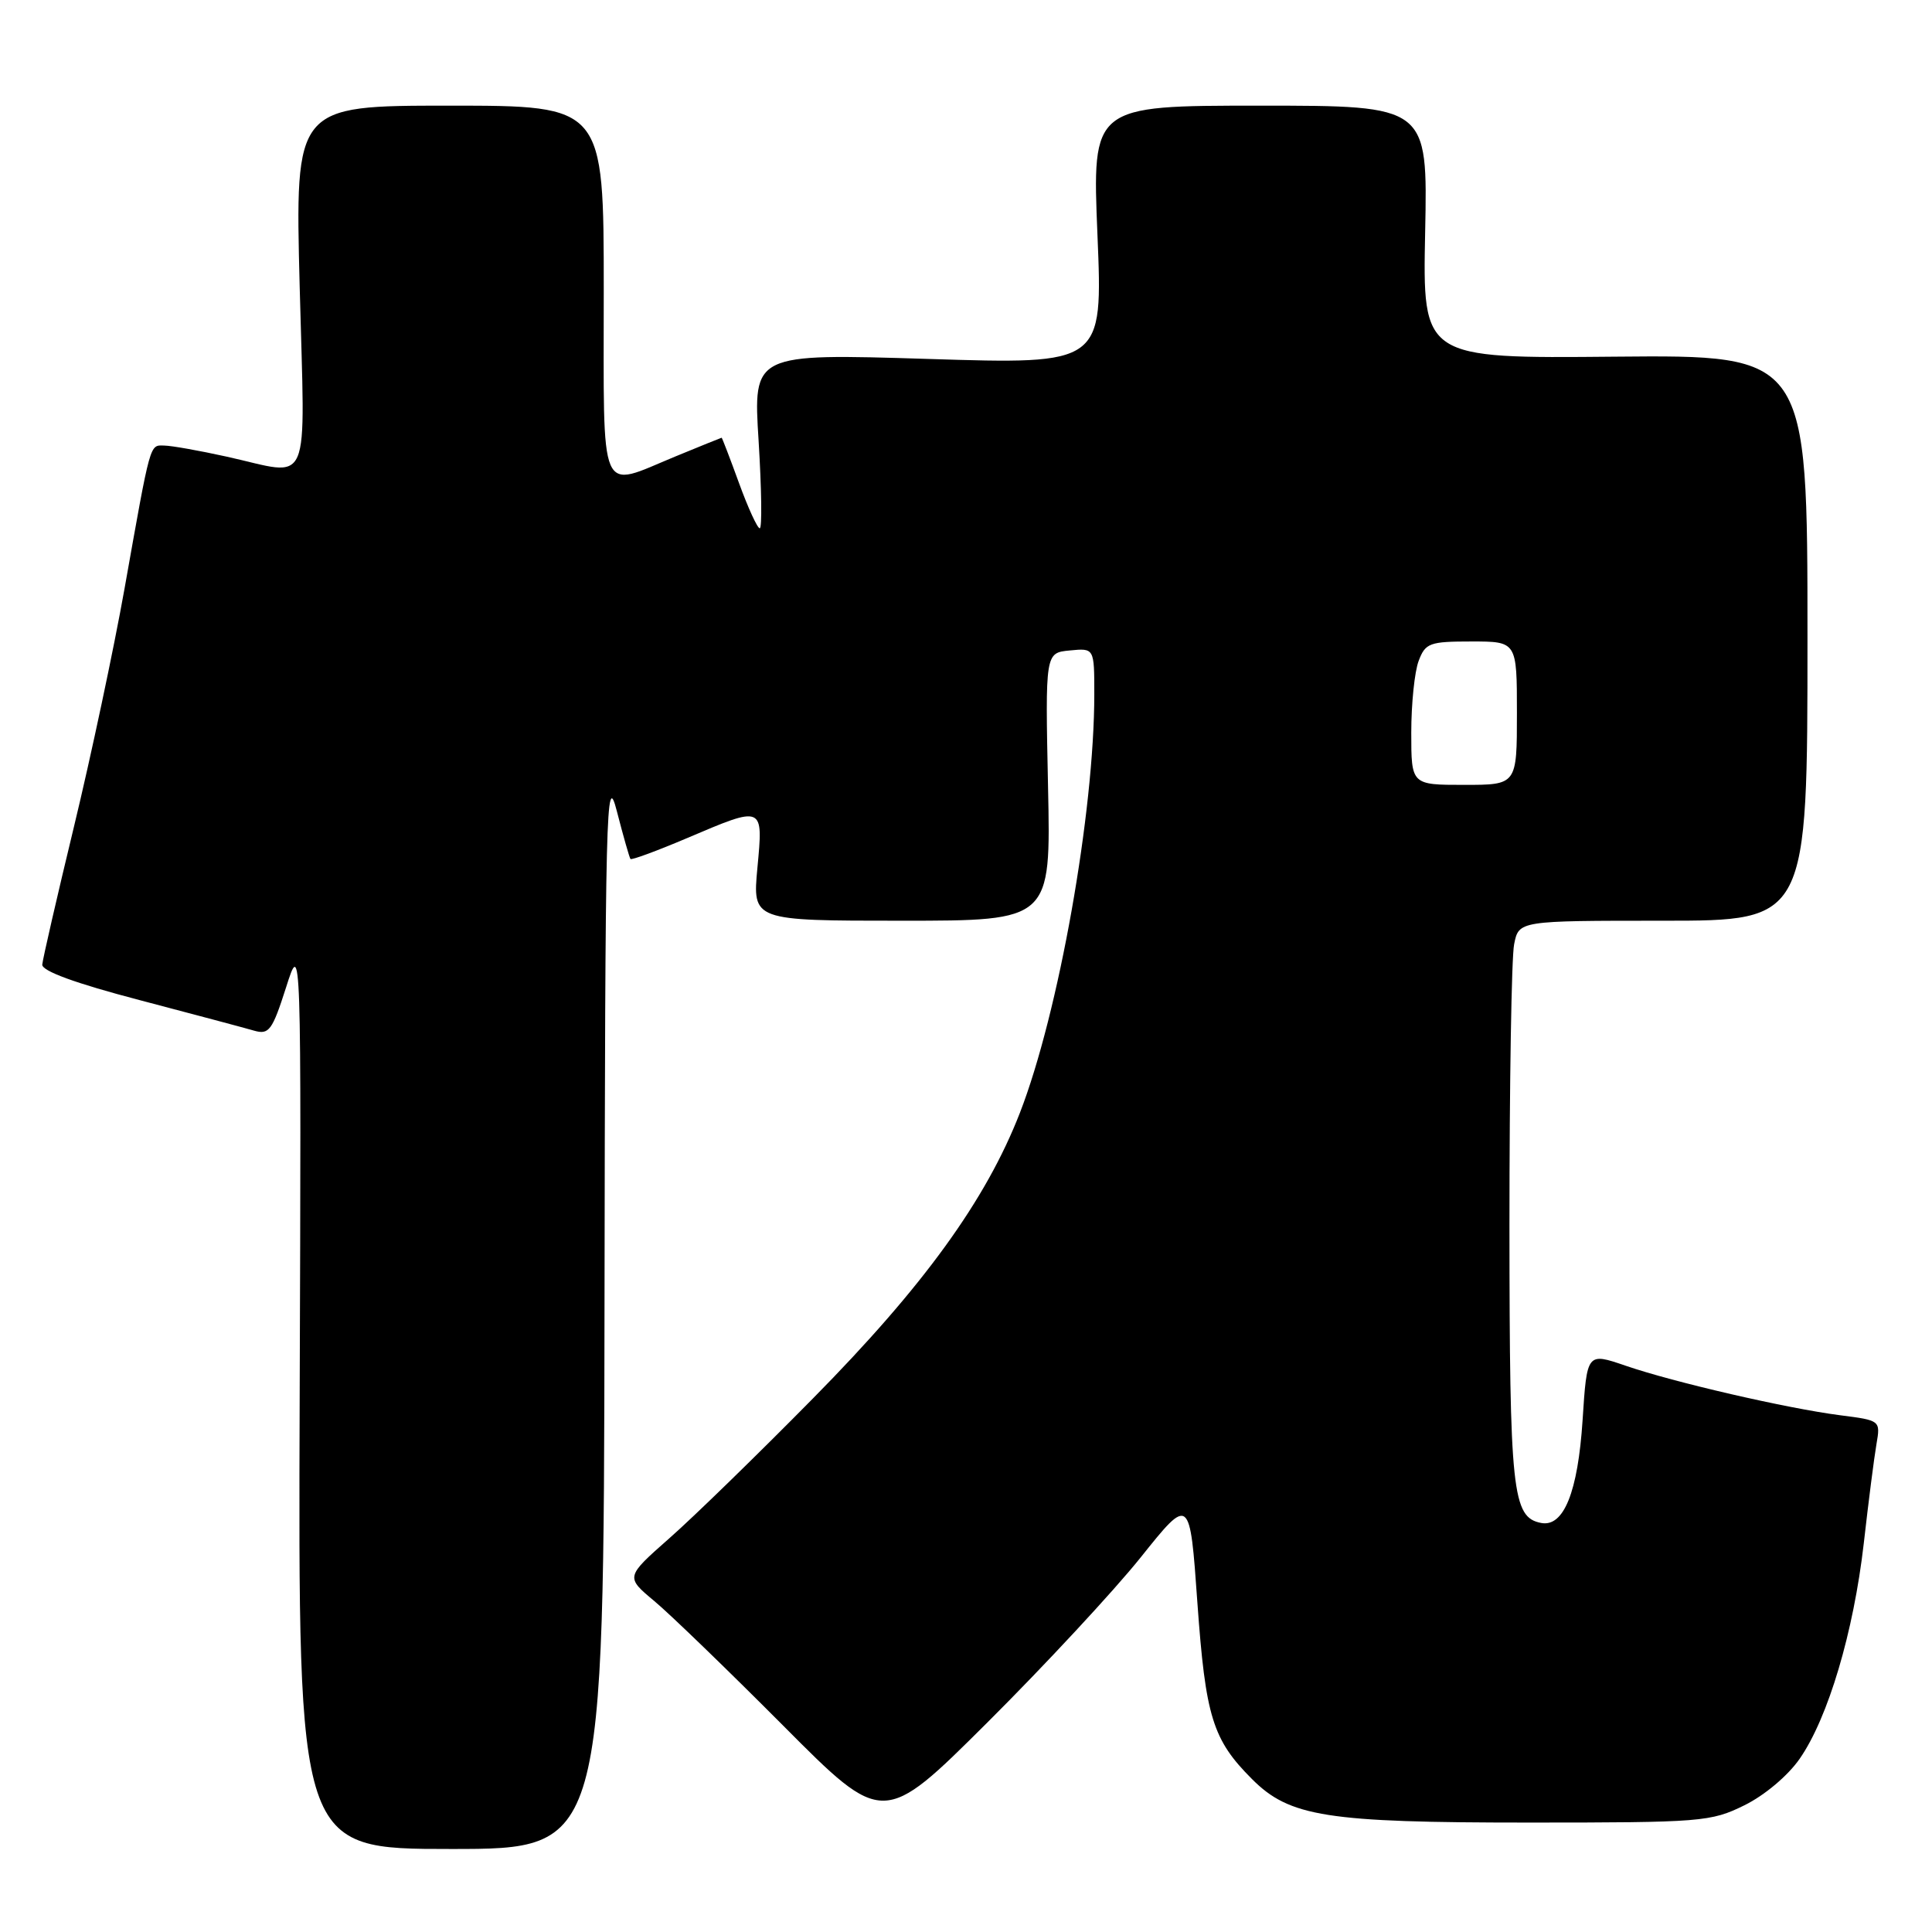 <?xml version="1.0" encoding="UTF-8" standalone="no"?>
<!DOCTYPE svg PUBLIC "-//W3C//DTD SVG 1.1//EN" "http://www.w3.org/Graphics/SVG/1.1/DTD/svg11.dtd" >
<svg xmlns="http://www.w3.org/2000/svg" xmlns:xlink="http://www.w3.org/1999/xlink" version="1.1" viewBox="0 0 256 256">
 <g >
 <path fill="currentColor"
d=" M 80.10 173.25 C 80.19 106.60 80.31 101.93 81.74 107.50 C 82.59 110.80 83.40 113.64 83.54 113.82 C 83.68 113.99 87.04 112.75 91.00 111.07 C 101.22 106.72 101.14 106.68 100.36 115.00 C 99.71 122.00 99.71 122.00 119.48 122.00 C 139.25 122.00 139.25 122.00 138.87 104.25 C 138.50 86.50 138.50 86.50 141.75 86.19 C 145.00 85.87 145.00 85.87 145.00 91.98 C 145.00 107.65 140.28 134.23 135.14 147.46 C 130.65 159.02 122.36 170.47 107.71 185.31 C 100.45 192.68 91.89 201.02 88.69 203.83 C 82.88 208.96 82.88 208.96 86.69 212.14 C 88.79 213.89 96.47 221.32 103.77 228.65 C 117.03 241.98 117.03 241.98 130.83 228.24 C 138.42 220.68 147.56 210.84 151.15 206.36 C 157.66 198.22 157.66 198.22 158.66 212.36 C 159.74 227.49 160.68 230.52 165.90 235.74 C 170.88 240.73 175.78 241.50 202.50 241.50 C 225.48 241.50 226.70 241.40 231.14 239.21 C 233.81 237.90 236.92 235.28 238.47 233.04 C 242.24 227.61 245.61 216.27 246.96 204.50 C 247.58 199.00 248.34 193.09 248.64 191.36 C 249.18 188.22 249.17 188.21 243.84 187.53 C 236.78 186.62 221.78 183.16 215.39 180.96 C 210.28 179.21 210.28 179.21 209.70 188.19 C 209.08 197.71 207.20 202.38 204.21 201.80 C 200.38 201.06 200.03 197.75 200.01 162.37 C 200.01 143.61 200.28 126.84 200.63 125.12 C 201.25 122.00 201.25 122.00 220.38 122.00 C 239.50 122.00 239.50 122.00 239.50 84.51 C 239.50 47.03 239.50 47.03 214.00 47.26 C 188.50 47.50 188.50 47.50 188.84 30.75 C 189.18 14.00 189.18 14.00 166.94 14.00 C 144.71 14.00 144.71 14.00 145.42 31.15 C 146.13 48.29 146.13 48.29 122.96 47.56 C 99.79 46.84 99.79 46.84 100.52 58.42 C 100.91 64.79 100.99 70.00 100.67 70.00 C 100.36 70.00 99.12 67.30 97.92 64.00 C 96.72 60.70 95.68 58.00 95.62 58.00 C 95.55 58.01 92.80 59.12 89.50 60.48 C 79.22 64.72 80.00 66.52 80.00 38.50 C 80.00 14.00 80.00 14.00 59.55 14.00 C 39.09 14.00 39.09 14.00 39.71 38.00 C 40.41 65.50 41.47 63.02 30.00 60.50 C 26.42 59.71 22.72 59.05 21.77 59.04 C 19.81 59.00 20.00 58.31 16.50 78.00 C 15.08 85.97 12.07 100.15 9.81 109.50 C 7.55 118.85 5.66 127.09 5.60 127.81 C 5.53 128.66 9.98 130.29 18.50 132.52 C 25.65 134.40 32.48 136.22 33.68 136.57 C 35.64 137.13 36.08 136.54 37.90 130.85 C 39.92 124.50 39.92 124.50 39.71 184.75 C 39.50 245.00 39.50 245.00 59.75 245.00 C 80.00 245.00 80.00 245.00 80.10 173.25 Z  M 187.00 97.07 C 187.00 93.25 187.44 88.98 187.98 87.57 C 188.87 85.20 189.43 85.00 194.98 85.00 C 201.00 85.00 201.00 85.00 201.00 94.50 C 201.00 104.00 201.00 104.00 194.00 104.00 C 187.00 104.00 187.00 104.00 187.00 97.07 Z "/>
</g>
</svg>